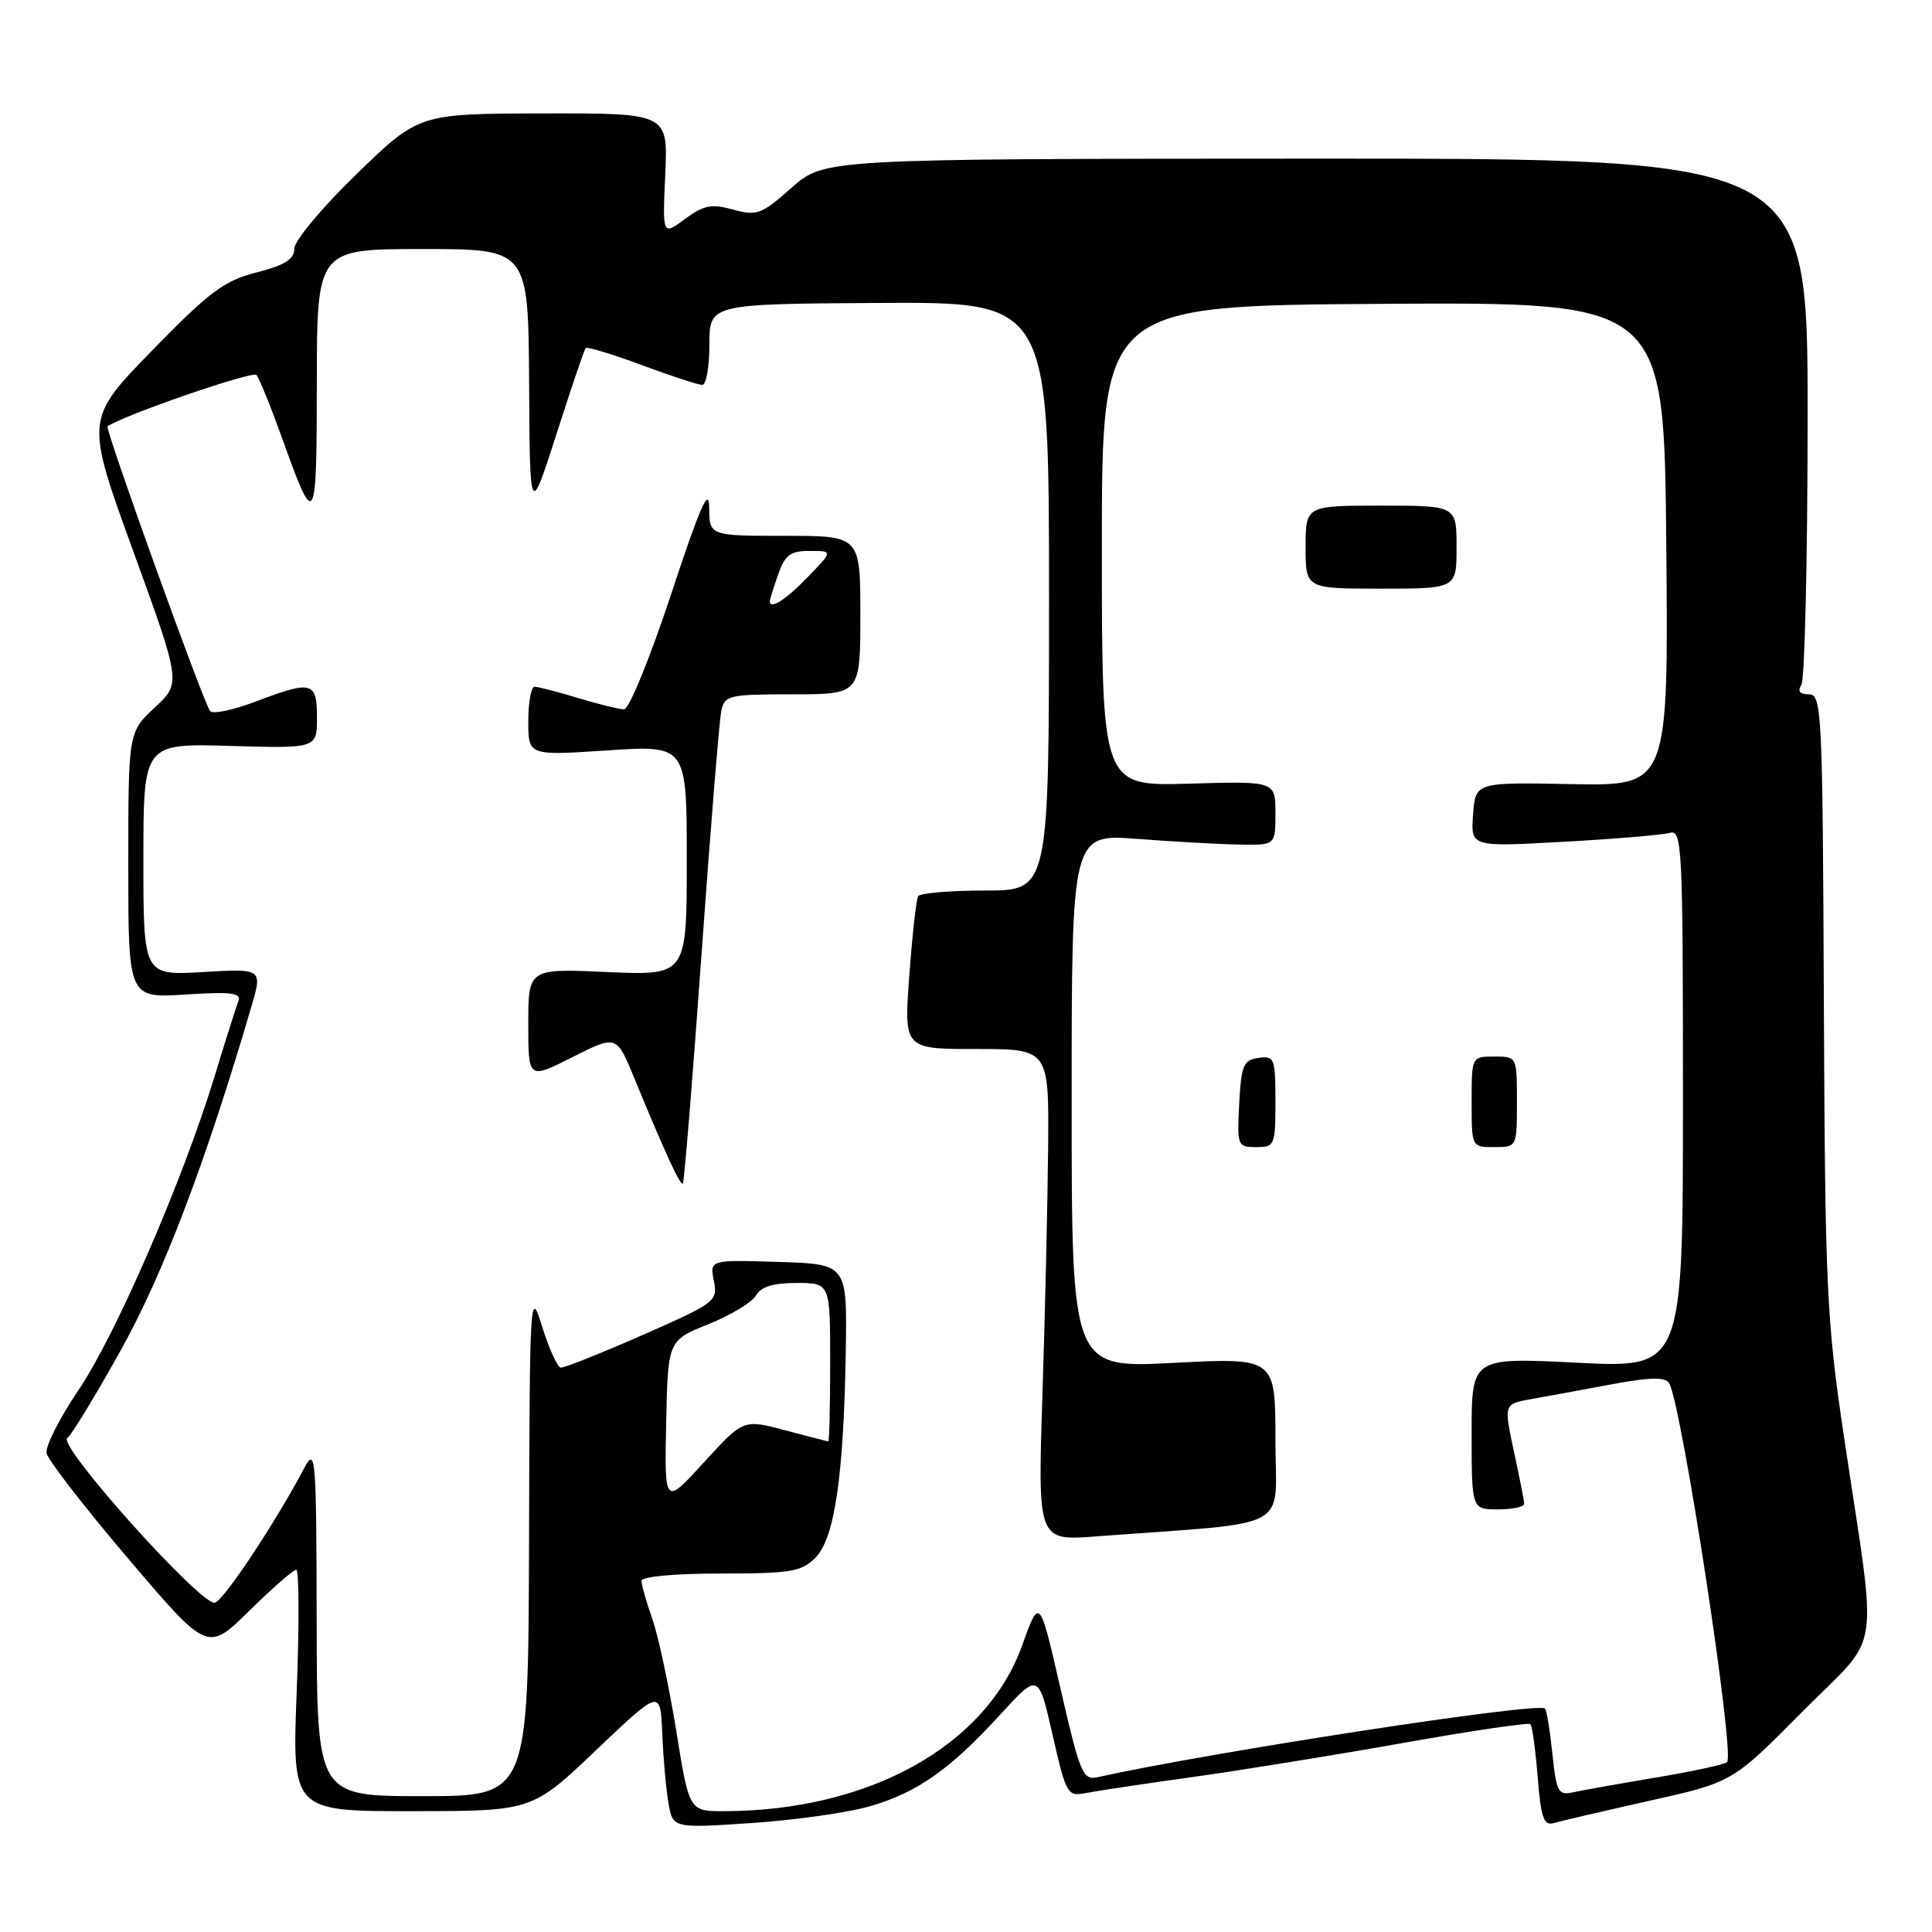 <?xml version="1.0" encoding="UTF-8" standalone="no"?>
<!DOCTYPE svg PUBLIC "-//W3C//DTD SVG 1.1//EN" "http://www.w3.org/Graphics/SVG/1.1/DTD/svg11.dtd" >
<svg xmlns="http://www.w3.org/2000/svg" xmlns:xlink="http://www.w3.org/1999/xlink" version="1.1" viewBox="0 0 256 256">
 <g >
 <path fill="currentColor"
d=" M 115.31 239.33 C 121.60 237.49 125.88 234.46 132.55 227.18 C 137.60 221.66 137.60 221.66 139.47 229.87 C 141.28 237.81 141.43 238.07 143.92 237.58 C 145.34 237.30 151.68 236.35 158.00 235.47 C 164.32 234.59 176.89 232.56 185.93 230.95 C 194.97 229.34 202.56 228.22 202.79 228.46 C 203.03 228.69 203.46 231.85 203.75 235.47 C 204.19 240.91 204.56 241.96 205.89 241.56 C 206.77 241.30 212.46 239.98 218.53 238.62 C 229.56 236.16 229.56 236.16 238.80 226.83 C 249.47 216.07 248.81 220.40 244.37 190.59 C 242.02 174.87 241.84 170.83 241.67 132.84 C 241.51 94.17 241.40 92.00 239.69 92.00 C 238.48 92.00 238.15 91.59 238.69 90.75 C 239.14 90.06 239.51 74.09 239.52 55.25 C 239.53 21.01 239.53 21.01 174.37 21.02 C 109.22 21.04 109.22 21.04 104.89 24.88 C 100.90 28.41 100.29 28.64 97.14 27.77 C 94.27 26.98 93.25 27.18 90.75 29.03 C 87.78 31.22 87.78 31.22 88.15 23.11 C 88.51 15.00 88.51 15.00 72.01 15.03 C 55.50 15.06 55.50 15.06 47.25 23.06 C 42.69 27.48 39.00 31.90 39.00 32.94 C 39.00 34.35 37.77 35.13 33.99 36.10 C 29.69 37.20 27.75 38.65 20.14 46.46 C 11.30 55.54 11.30 55.54 17.65 73.02 C 24.00 90.50 24.00 90.50 20.50 93.76 C 17.00 97.03 17.00 97.03 17.00 114.64 C 17.00 132.26 17.00 132.26 24.55 131.78 C 30.60 131.39 32.00 131.56 31.59 132.64 C 31.30 133.38 29.89 137.84 28.45 142.57 C 24.24 156.38 15.31 176.96 10.39 184.21 C 7.89 187.90 5.99 191.66 6.17 192.56 C 6.35 193.45 11.22 199.75 17.00 206.54 C 27.50 218.89 27.50 218.89 33.03 213.44 C 36.07 210.45 38.87 208.00 39.25 208.00 C 39.63 208.00 39.66 215.20 39.32 224.00 C 38.69 240.00 38.69 240.00 54.59 239.99 C 70.50 239.98 70.50 239.98 79.00 231.89 C 87.50 223.81 87.50 223.81 87.75 229.66 C 87.88 232.87 88.25 237.02 88.57 238.88 C 89.14 242.26 89.14 242.26 99.63 241.56 C 105.39 241.17 112.45 240.17 115.31 239.33 Z  M 89.59 229.25 C 88.63 223.34 87.21 216.68 86.42 214.47 C 85.64 212.25 85.00 210.00 85.00 209.47 C 85.00 208.91 89.40 208.50 95.47 208.50 C 104.78 208.50 106.18 208.27 108.05 206.40 C 110.59 203.85 111.80 195.63 112.07 178.99 C 112.25 167.50 112.25 167.50 103.14 167.21 C 94.04 166.93 94.04 166.93 94.59 169.71 C 95.13 172.41 94.82 172.64 85.14 176.90 C 79.63 179.32 74.76 181.26 74.31 181.22 C 73.87 181.18 72.76 178.75 71.85 175.82 C 70.24 170.63 70.19 171.31 70.10 204.25 C 70.00 238.00 70.00 238.00 56.00 238.00 C 42.00 238.00 42.00 238.00 41.96 214.75 C 41.92 192.92 41.82 191.68 40.33 194.50 C 36.54 201.68 29.79 211.87 28.50 212.36 C 26.84 213.00 7.49 191.43 8.92 190.55 C 9.42 190.24 12.61 185.00 16.00 178.92 C 21.63 168.83 27.25 154.03 33.30 133.42 C 34.79 128.34 34.79 128.34 26.90 128.80 C 19.00 129.26 19.00 129.26 19.00 113.88 C 19.00 98.50 19.00 98.50 30.50 98.84 C 42.00 99.17 42.00 99.17 42.00 95.09 C 42.00 90.28 41.35 90.12 33.80 92.99 C 30.92 94.08 28.25 94.64 27.85 94.24 C 27.07 93.43 13.86 56.76 14.25 56.49 C 16.46 54.98 33.48 49.11 33.98 49.69 C 34.36 50.14 35.88 53.88 37.36 58.00 C 41.77 70.33 41.97 70.02 41.98 50.75 C 42.00 33.00 42.00 33.00 56.00 33.00 C 70.00 33.00 70.00 33.00 70.11 50.75 C 70.21 68.50 70.21 68.50 73.74 57.50 C 75.68 51.45 77.42 46.33 77.60 46.12 C 77.78 45.91 81.12 46.92 85.02 48.37 C 88.92 49.82 92.54 51.00 93.06 51.00 C 93.58 51.00 94.00 48.59 94.00 45.64 C 94.00 40.28 94.00 40.28 116.50 40.14 C 139.00 40.01 139.00 40.01 139.00 79.00 C 139.00 118.00 139.00 118.00 130.56 118.00 C 125.92 118.00 121.91 118.34 121.66 118.75 C 121.41 119.16 120.88 123.89 120.49 129.25 C 119.76 139.00 119.76 139.00 129.38 139.00 C 139.00 139.00 139.00 139.00 138.88 152.25 C 138.81 159.54 138.47 174.20 138.13 184.83 C 137.50 204.17 137.50 204.17 145.25 203.58 C 171.78 201.59 169.00 203.08 169.00 190.84 C 169.00 179.89 169.00 179.89 155.50 180.59 C 142.00 181.29 142.00 181.29 142.00 145.89 C 142.00 110.49 142.00 110.49 150.75 111.16 C 155.56 111.53 161.64 111.87 164.25 111.91 C 169.00 112.00 169.00 112.00 169.00 107.75 C 169.00 103.50 169.00 103.50 157.50 103.84 C 146.00 104.17 146.00 104.17 146.00 72.34 C 146.01 40.50 146.01 40.50 183.25 40.26 C 220.50 40.03 220.50 40.03 220.79 72.09 C 221.08 104.14 221.08 104.14 208.29 103.90 C 195.50 103.65 195.50 103.65 195.19 107.94 C 194.87 112.23 194.87 112.23 207.19 111.54 C 213.96 111.17 220.29 110.63 221.25 110.36 C 222.89 109.90 223.00 112.04 223.00 145.57 C 223.00 181.28 223.00 181.28 209.00 180.57 C 195.00 179.86 195.00 179.86 195.00 189.93 C 195.00 200.00 195.00 200.00 198.50 200.00 C 200.43 200.00 201.98 199.66 201.96 199.25 C 201.95 198.84 201.33 195.70 200.59 192.27 C 199.26 186.04 199.26 186.04 202.88 185.39 C 204.87 185.04 209.64 184.16 213.49 183.44 C 218.60 182.49 220.66 182.44 221.16 183.26 C 222.81 185.93 229.92 232.41 228.85 233.49 C 228.54 233.80 224.28 234.72 219.39 235.54 C 214.50 236.36 209.55 237.24 208.39 237.50 C 206.48 237.92 206.22 237.42 205.70 232.38 C 205.38 229.30 204.94 226.61 204.72 226.39 C 203.84 225.50 160.52 232.15 145.41 235.49 C 143.49 235.92 143.10 234.97 140.53 223.78 C 137.74 211.61 137.74 211.61 135.43 218.05 C 130.66 231.34 115.15 239.96 95.91 239.99 C 91.32 240.00 91.32 240.00 89.59 229.25 Z  M 92.95 126.50 C 94.13 110.00 95.31 95.49 95.57 94.25 C 96.01 92.12 96.51 92.00 105.02 92.00 C 114.00 92.00 114.00 92.00 114.00 81.50 C 114.00 71.00 114.00 71.00 104.00 71.00 C 94.00 71.00 94.00 71.00 93.97 67.25 C 93.96 64.40 92.74 67.16 88.92 78.75 C 86.15 87.14 83.35 94.00 82.69 93.99 C 82.04 93.98 79.29 93.31 76.59 92.49 C 73.89 91.67 71.30 91.00 70.84 91.00 C 70.38 91.00 70.00 93.06 70.00 95.57 C 70.00 100.13 70.00 100.13 80.50 99.43 C 91.00 98.73 91.00 98.73 91.00 113.99 C 91.00 129.26 91.00 129.26 80.50 128.80 C 70.00 128.33 70.00 128.33 70.00 135.68 C 70.00 143.03 70.00 143.03 75.84 140.08 C 81.69 137.13 81.69 137.13 84.03 142.81 C 88.10 152.71 90.16 157.18 90.48 156.83 C 90.66 156.65 91.77 143.00 92.95 126.50 Z  M 169.00 145.93 C 169.00 140.21 168.87 139.88 166.75 140.18 C 164.76 140.46 164.47 141.16 164.20 146.25 C 163.91 151.83 163.98 152.00 166.45 152.00 C 168.90 152.00 169.00 151.77 169.00 145.93 Z  M 201.00 146.00 C 201.00 140.00 201.00 140.00 198.00 140.00 C 195.00 140.00 195.00 140.00 195.00 146.00 C 195.00 152.00 195.00 152.00 198.00 152.00 C 201.00 152.00 201.00 152.00 201.00 146.00 Z  M 193.00 72.50 C 193.00 67.00 193.00 67.00 183.00 67.00 C 173.00 67.00 173.00 67.00 173.00 72.50 C 173.00 78.00 173.00 78.00 183.00 78.00 C 193.00 78.00 193.00 78.00 193.00 72.50 Z  M 88.27 188.56 C 88.50 177.62 88.50 177.62 93.88 175.46 C 96.83 174.27 99.67 172.56 100.18 171.65 C 100.82 170.50 102.45 170.00 105.55 170.00 C 110.00 170.00 110.00 170.00 110.00 180.50 C 110.00 186.28 109.89 190.99 109.75 190.99 C 109.61 190.98 107.03 190.32 104.00 189.51 C 98.50 188.05 98.50 188.05 93.27 193.77 C 88.05 199.50 88.05 199.50 88.27 188.56 Z  M 102.00 79.65 C 102.00 79.46 102.49 77.88 103.10 76.15 C 104.01 73.53 104.72 73.00 107.29 73.00 C 110.39 73.00 110.39 73.00 107.00 76.50 C 104.06 79.53 102.00 80.83 102.00 79.65 Z "/>
</g>
</svg>